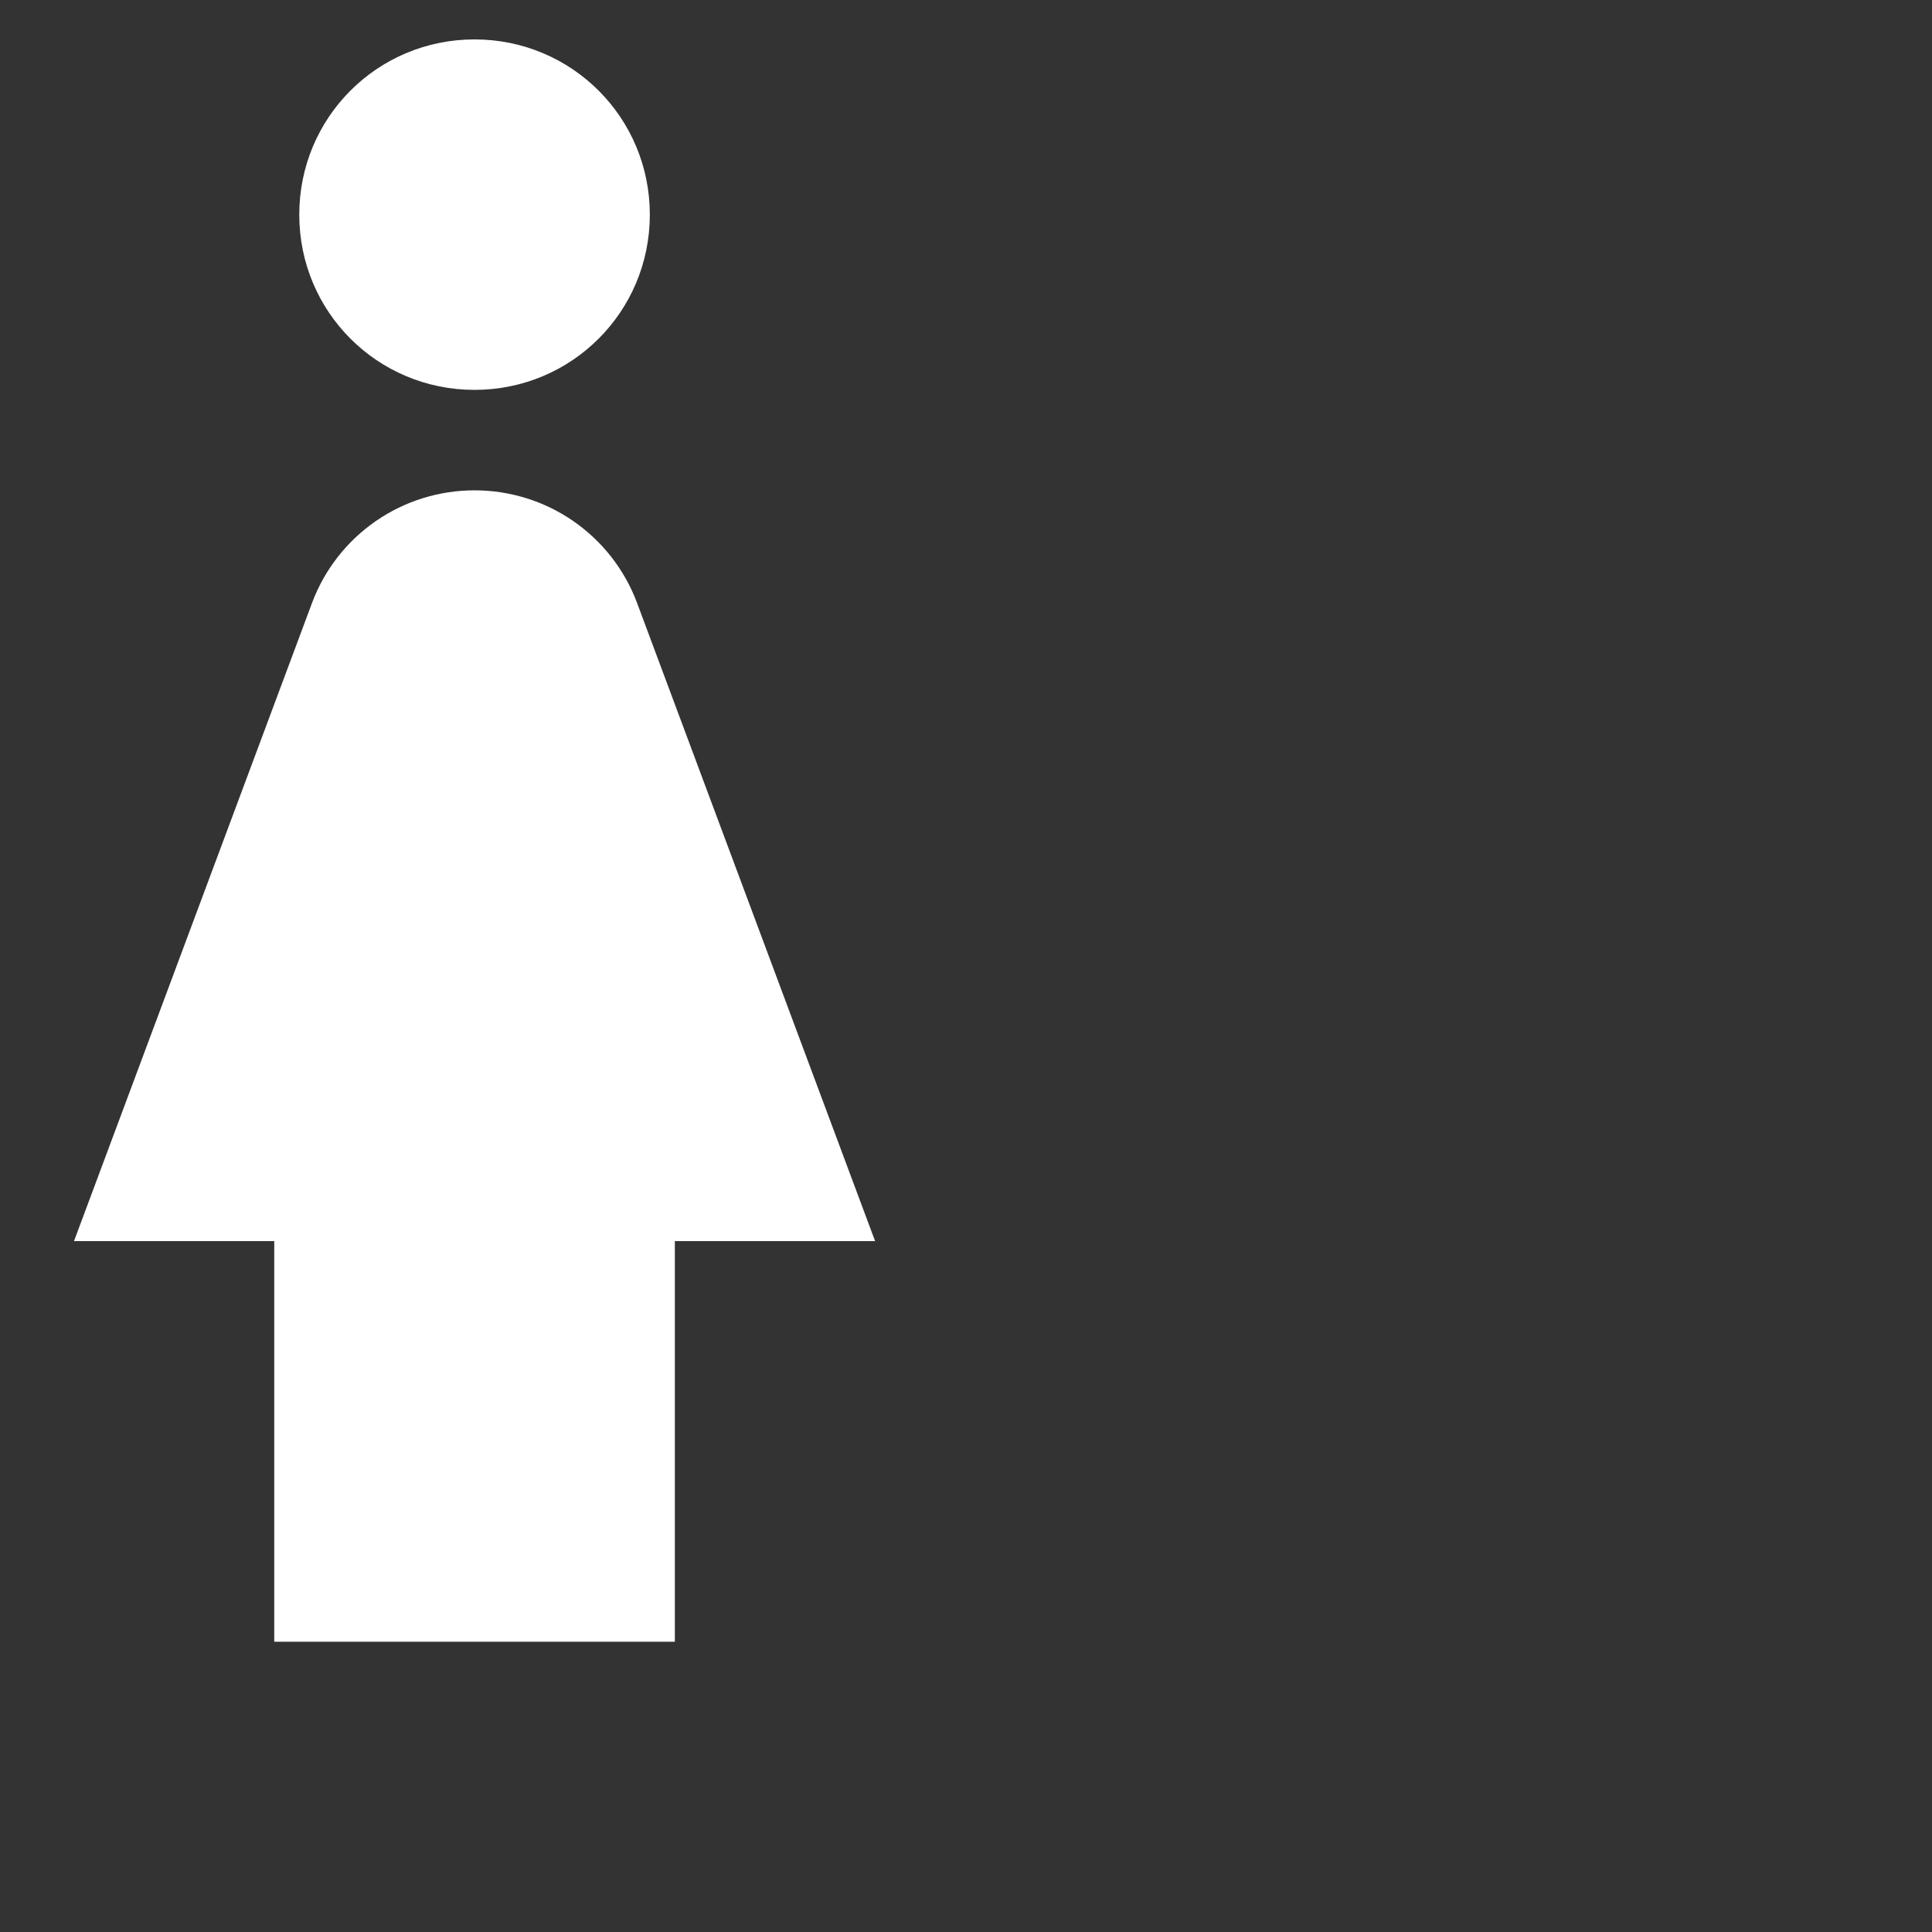 <svg width="25" height="25" viewBox="0 0 20 20" fill="none" xmlns="http://www.w3.org/2000/svg">
<rect x="0" y="0" width="20" height="20" fill="#333333" stroke="none"/>
<path d="M4.912 4.036C5.918 4.036 6.727 3.228 6.727 2.222C6.727 1.216 5.918 0.408 4.912 0.408C3.907 0.408 3.098 1.216 3.098 2.222C3.098 3.228 3.907 4.036 4.912 4.036ZM6.986 12.848V16.995H2.839V12.848H0.766L3.233 6.234C3.362 5.893 3.592 5.6 3.892 5.393C4.192 5.186 4.548 5.076 4.912 5.076C5.277 5.076 5.633 5.186 5.933 5.393C6.233 5.6 6.463 5.893 6.592 6.234L9.059 12.848H6.986Z" fill="white"/>
</svg>
